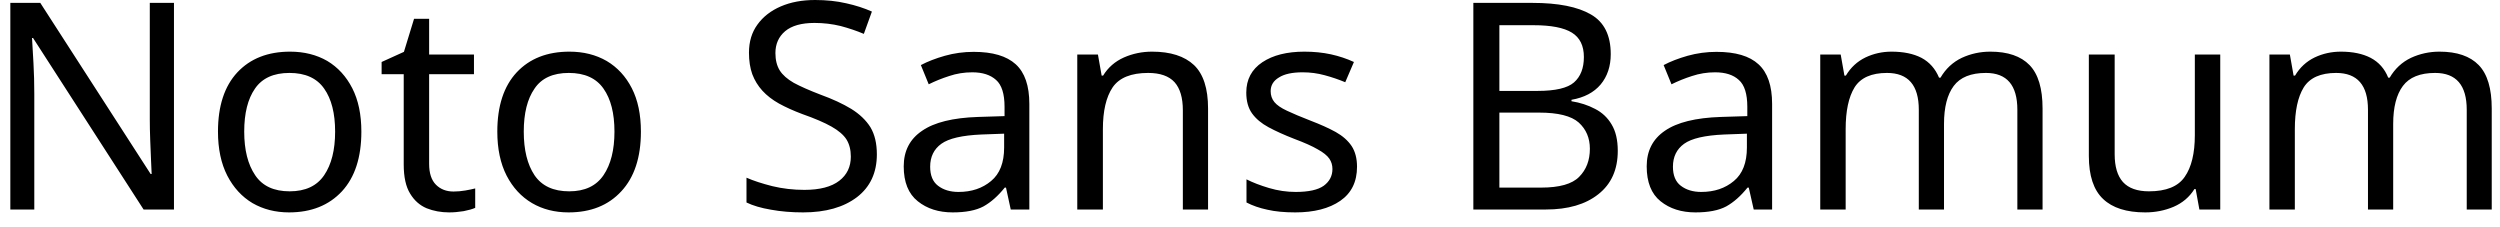 <svg width="121" height="11" viewBox="0 0 121 11" fill="none" xmlns="http://www.w3.org/2000/svg">
<path d="M8.42 0.14V10.14H6.95L1.6 1.84H1.55C1.57 2.167 1.593 2.573 1.62 3.06C1.647 3.54 1.66 4.037 1.66 4.55V10.14H0.5V0.14H1.95L7.29 8.42H7.34C7.333 8.267 7.323 8.043 7.31 7.75C7.297 7.45 7.283 7.123 7.27 6.77C7.257 6.41 7.25 6.083 7.25 5.79V0.14H8.42ZM17.49 6.37C17.49 7.617 17.177 8.58 16.55 9.26C15.917 9.94 15.063 10.28 13.99 10.28C13.33 10.28 12.74 10.13 12.22 9.83C11.707 9.523 11.3 9.08 11 8.5C10.7 7.913 10.55 7.203 10.55 6.37C10.55 5.13 10.863 4.173 11.49 3.5C12.117 2.833 12.967 2.5 14.04 2.5C14.72 2.5 15.32 2.65 15.84 2.95C16.353 3.257 16.757 3.697 17.05 4.27C17.343 4.843 17.49 5.543 17.49 6.37ZM11.82 6.37C11.82 7.257 11.997 7.96 12.35 8.48C12.697 9 13.253 9.26 14.02 9.26C14.78 9.26 15.337 9 15.69 8.48C16.043 7.96 16.22 7.257 16.22 6.37C16.22 5.483 16.043 4.79 15.69 4.29C15.337 3.783 14.777 3.53 14.01 3.53C13.243 3.53 12.687 3.783 12.34 4.29C11.993 4.79 11.82 5.483 11.82 6.37ZM21.95 9.27C22.137 9.27 22.327 9.253 22.52 9.22C22.713 9.187 22.873 9.153 23 9.12V10.06C22.867 10.12 22.68 10.173 22.44 10.22C22.193 10.26 21.96 10.28 21.74 10.28C21.347 10.28 20.983 10.213 20.65 10.08C20.317 9.94 20.05 9.703 19.85 9.37C19.643 9.037 19.54 8.567 19.54 7.96V3.59H18.47V3L19.55 2.51L20.04 0.91H20.77V2.64H22.94V3.59H20.77V7.93C20.77 8.383 20.88 8.72 21.1 8.94C21.32 9.16 21.603 9.27 21.95 9.27ZM31.02 6.37C31.02 7.617 30.703 8.58 30.07 9.26C29.443 9.94 28.593 10.28 27.52 10.28C26.853 10.28 26.263 10.13 25.75 9.83C25.23 9.523 24.82 9.08 24.52 8.5C24.22 7.913 24.07 7.203 24.07 6.37C24.07 5.13 24.383 4.173 25.01 3.5C25.637 2.833 26.487 2.5 27.56 2.5C28.24 2.5 28.84 2.65 29.36 2.95C29.88 3.257 30.287 3.697 30.58 4.27C30.873 4.843 31.02 5.543 31.02 6.37ZM25.35 6.37C25.35 7.257 25.523 7.96 25.87 8.48C26.223 9 26.783 9.26 27.55 9.26C28.303 9.26 28.857 9 29.21 8.48C29.563 7.96 29.74 7.257 29.74 6.37C29.74 5.483 29.563 4.79 29.21 4.29C28.857 3.783 28.297 3.53 27.53 3.53C26.763 3.53 26.21 3.783 25.87 4.29C25.523 4.79 25.35 5.483 25.35 6.37ZM42.44 7.47C42.44 8.357 42.12 9.047 41.48 9.54C40.833 10.033 39.963 10.28 38.87 10.28C38.31 10.28 37.793 10.237 37.32 10.15C36.84 10.07 36.443 9.953 36.13 9.8V8.6C36.463 8.747 36.88 8.883 37.38 9.01C37.88 9.13 38.397 9.19 38.93 9.19C39.677 9.19 40.24 9.043 40.62 8.75C40.993 8.463 41.18 8.073 41.18 7.58C41.18 7.253 41.11 6.977 40.97 6.75C40.83 6.53 40.59 6.323 40.25 6.13C39.91 5.937 39.437 5.733 38.83 5.52C38.403 5.36 38.027 5.19 37.7 5.01C37.38 4.83 37.113 4.623 36.9 4.39C36.687 4.157 36.523 3.89 36.41 3.59C36.303 3.29 36.25 2.943 36.25 2.55C36.25 2.017 36.387 1.563 36.66 1.19C36.933 0.81 37.31 0.517 37.79 0.31C38.27 0.103 38.823 0 39.45 0C39.997 0 40.5 0.053 40.96 0.16C41.413 0.26 41.827 0.393 42.2 0.56L41.81 1.64C41.463 1.493 41.09 1.367 40.69 1.26C40.283 1.16 39.86 1.11 39.42 1.11C38.793 1.11 38.32 1.243 38 1.51C37.687 1.777 37.53 2.13 37.53 2.57C37.53 2.903 37.6 3.183 37.74 3.41C37.88 3.63 38.107 3.83 38.42 4.01C38.74 4.183 39.17 4.373 39.71 4.58C40.297 4.793 40.793 5.023 41.2 5.27C41.607 5.523 41.917 5.82 42.13 6.16C42.337 6.507 42.44 6.943 42.44 7.47ZM47.13 2.51C48.043 2.51 48.72 2.71 49.16 3.11C49.6 3.51 49.82 4.15 49.82 5.03V10.14H48.92L48.69 9.08H48.63C48.303 9.487 47.96 9.79 47.6 9.99C47.24 10.183 46.743 10.28 46.11 10.28C45.43 10.28 44.867 10.1 44.42 9.74C43.967 9.38 43.74 8.817 43.74 8.05C43.74 7.303 44.037 6.73 44.63 6.33C45.217 5.923 46.12 5.7 47.34 5.66L48.62 5.62V5.17C48.62 4.543 48.483 4.11 48.21 3.87C47.937 3.623 47.553 3.5 47.06 3.5C46.667 3.5 46.293 3.56 45.94 3.68C45.587 3.793 45.257 3.927 44.95 4.08L44.57 3.15C44.897 2.977 45.283 2.827 45.73 2.7C46.177 2.573 46.643 2.51 47.13 2.51ZM48.6 6.47L47.5 6.51C46.567 6.55 45.92 6.7 45.56 6.96C45.2 7.22 45.02 7.59 45.02 8.07C45.02 8.49 45.147 8.797 45.4 8.99C45.66 9.19 45.99 9.29 46.39 9.29C47.023 9.29 47.55 9.113 47.97 8.76C48.39 8.413 48.6 7.873 48.6 7.14V6.47ZM55.76 2.5C56.653 2.5 57.33 2.717 57.79 3.15C58.243 3.583 58.47 4.283 58.47 5.25V10.14H57.25V5.34C57.25 4.733 57.117 4.28 56.85 3.98C56.577 3.68 56.15 3.53 55.57 3.53C54.743 3.53 54.17 3.763 53.85 4.23C53.537 4.697 53.38 5.37 53.38 6.25V10.14H52.14V2.64H53.14L53.32 3.66H53.39C53.63 3.267 53.967 2.973 54.4 2.78C54.827 2.593 55.28 2.5 55.76 2.5ZM65.68 8.07C65.68 8.797 65.41 9.347 64.87 9.72C64.33 10.093 63.603 10.28 62.69 10.28C62.163 10.28 61.713 10.237 61.34 10.15C60.96 10.07 60.623 9.953 60.33 9.8V8.68C60.63 8.833 60.993 8.973 61.42 9.1C61.847 9.227 62.277 9.29 62.71 9.29C63.337 9.29 63.79 9.19 64.07 8.99C64.35 8.783 64.49 8.513 64.49 8.18C64.49 7.993 64.44 7.827 64.34 7.68C64.233 7.527 64.047 7.377 63.78 7.23C63.52 7.077 63.14 6.907 62.64 6.72C62.16 6.533 61.747 6.347 61.4 6.16C61.053 5.973 60.787 5.75 60.6 5.49C60.413 5.23 60.32 4.893 60.32 4.48C60.32 3.847 60.58 3.357 61.1 3.01C61.613 2.67 62.29 2.5 63.13 2.5C63.59 2.5 64.02 2.543 64.42 2.63C64.813 2.717 65.183 2.84 65.53 3L65.11 3.98C64.79 3.847 64.457 3.733 64.11 3.64C63.77 3.547 63.417 3.5 63.05 3.5C62.543 3.5 62.16 3.583 61.9 3.75C61.633 3.91 61.5 4.13 61.5 4.41C61.5 4.617 61.56 4.793 61.68 4.94C61.8 5.087 62.003 5.227 62.29 5.36C62.57 5.493 62.95 5.653 63.43 5.84C63.903 6.02 64.31 6.203 64.65 6.39C64.983 6.577 65.24 6.803 65.42 7.07C65.593 7.337 65.68 7.67 65.68 8.07ZM71.31 0.14H74.17C75.417 0.14 76.36 0.327 77 0.7C77.64 1.067 77.96 1.707 77.96 2.62C77.96 3.207 77.797 3.697 77.47 4.09C77.143 4.477 76.673 4.723 76.06 4.83V4.9C76.48 4.967 76.86 5.09 77.2 5.27C77.54 5.443 77.807 5.693 78 6.02C78.2 6.347 78.3 6.773 78.3 7.3C78.3 8.207 77.987 8.907 77.36 9.4C76.74 9.893 75.893 10.14 74.82 10.14H71.31V0.14ZM72.57 4.4H74.42C75.28 4.4 75.867 4.263 76.18 3.99C76.5 3.71 76.66 3.3 76.66 2.76C76.66 2.213 76.467 1.82 76.08 1.58C75.693 1.34 75.073 1.22 74.22 1.22H72.57V4.4ZM74.49 5.45H72.57V9.08H74.59C75.477 9.08 76.09 8.907 76.43 8.56C76.777 8.213 76.95 7.76 76.95 7.2C76.95 6.68 76.77 6.257 76.41 5.93C76.05 5.61 75.41 5.45 74.49 5.45ZM83.08 2.51C84 2.51 84.677 2.71 85.11 3.11C85.55 3.51 85.77 4.15 85.77 5.03V10.14H84.88L84.64 9.08H84.58C84.253 9.487 83.91 9.79 83.55 9.99C83.19 10.183 82.693 10.28 82.06 10.28C81.38 10.28 80.817 10.1 80.37 9.74C79.923 9.38 79.7 8.817 79.7 8.05C79.7 7.303 79.993 6.73 80.58 6.33C81.167 5.923 82.07 5.7 83.29 5.66L84.57 5.62V5.17C84.57 4.543 84.433 4.11 84.16 3.87C83.893 3.623 83.51 3.5 83.01 3.5C82.623 3.5 82.25 3.56 81.89 3.68C81.537 3.793 81.207 3.927 80.9 4.08L80.52 3.15C80.847 2.977 81.233 2.827 81.68 2.7C82.133 2.573 82.6 2.51 83.08 2.51ZM84.55 6.47L83.45 6.51C82.517 6.55 81.87 6.7 81.51 6.96C81.15 7.22 80.97 7.59 80.97 8.07C80.97 8.49 81.097 8.797 81.35 8.99C81.61 9.19 81.94 9.29 82.34 9.29C82.973 9.29 83.5 9.113 83.92 8.76C84.34 8.413 84.55 7.873 84.55 7.14V6.47ZM96.33 2.5C97.177 2.5 97.81 2.717 98.23 3.15C98.65 3.583 98.86 4.283 98.86 5.25V10.14H97.64V5.31C97.64 4.123 97.133 3.53 96.12 3.53C95.393 3.53 94.873 3.74 94.56 4.16C94.247 4.58 94.09 5.193 94.09 6V10.14H92.87V5.31C92.87 4.123 92.357 3.53 91.33 3.53C90.577 3.53 90.053 3.763 89.76 4.23C89.473 4.697 89.33 5.37 89.33 6.25V10.14H88.1V2.64H89.09L89.27 3.66H89.34C89.573 3.267 89.89 2.973 90.29 2.78C90.683 2.593 91.103 2.5 91.55 2.5C92.13 2.5 92.613 2.6 93 2.8C93.387 3.007 93.67 3.327 93.85 3.76H93.92C94.173 3.327 94.517 3.007 94.95 2.8C95.383 2.6 95.843 2.5 96.33 2.5ZM106.23 2.64H107.46V10.14H106.45L106.27 9.15H106.21C105.97 9.537 105.633 9.823 105.2 10.01C104.773 10.19 104.317 10.28 103.83 10.28C102.923 10.28 102.243 10.063 101.79 9.63C101.33 9.197 101.1 8.503 101.1 7.55V2.64H102.35V7.47C102.35 8.063 102.483 8.51 102.75 8.81C103.023 9.11 103.443 9.26 104.01 9.26C104.843 9.26 105.42 9.027 105.74 8.56C106.067 8.093 106.23 7.42 106.23 6.54V2.64ZM118.07 2.5C118.917 2.5 119.55 2.717 119.97 3.15C120.39 3.583 120.6 4.283 120.6 5.25V10.14H119.39V5.31C119.39 4.123 118.88 3.53 117.86 3.53C117.133 3.53 116.613 3.74 116.3 4.16C115.987 4.58 115.83 5.193 115.83 6V10.14H114.61V5.31C114.61 4.123 114.097 3.53 113.07 3.53C112.317 3.53 111.793 3.763 111.5 4.23C111.213 4.697 111.07 5.37 111.07 6.25V10.14H109.84V2.64H110.83L111.01 3.66H111.08C111.313 3.267 111.63 2.973 112.03 2.78C112.423 2.593 112.847 2.5 113.3 2.5C113.873 2.5 114.353 2.6 114.74 2.8C115.133 3.007 115.417 3.327 115.59 3.76H115.66C115.913 3.327 116.257 3.007 116.69 2.8C117.123 2.6 117.583 2.5 118.07 2.5Z" fill="black"/>
</svg>

